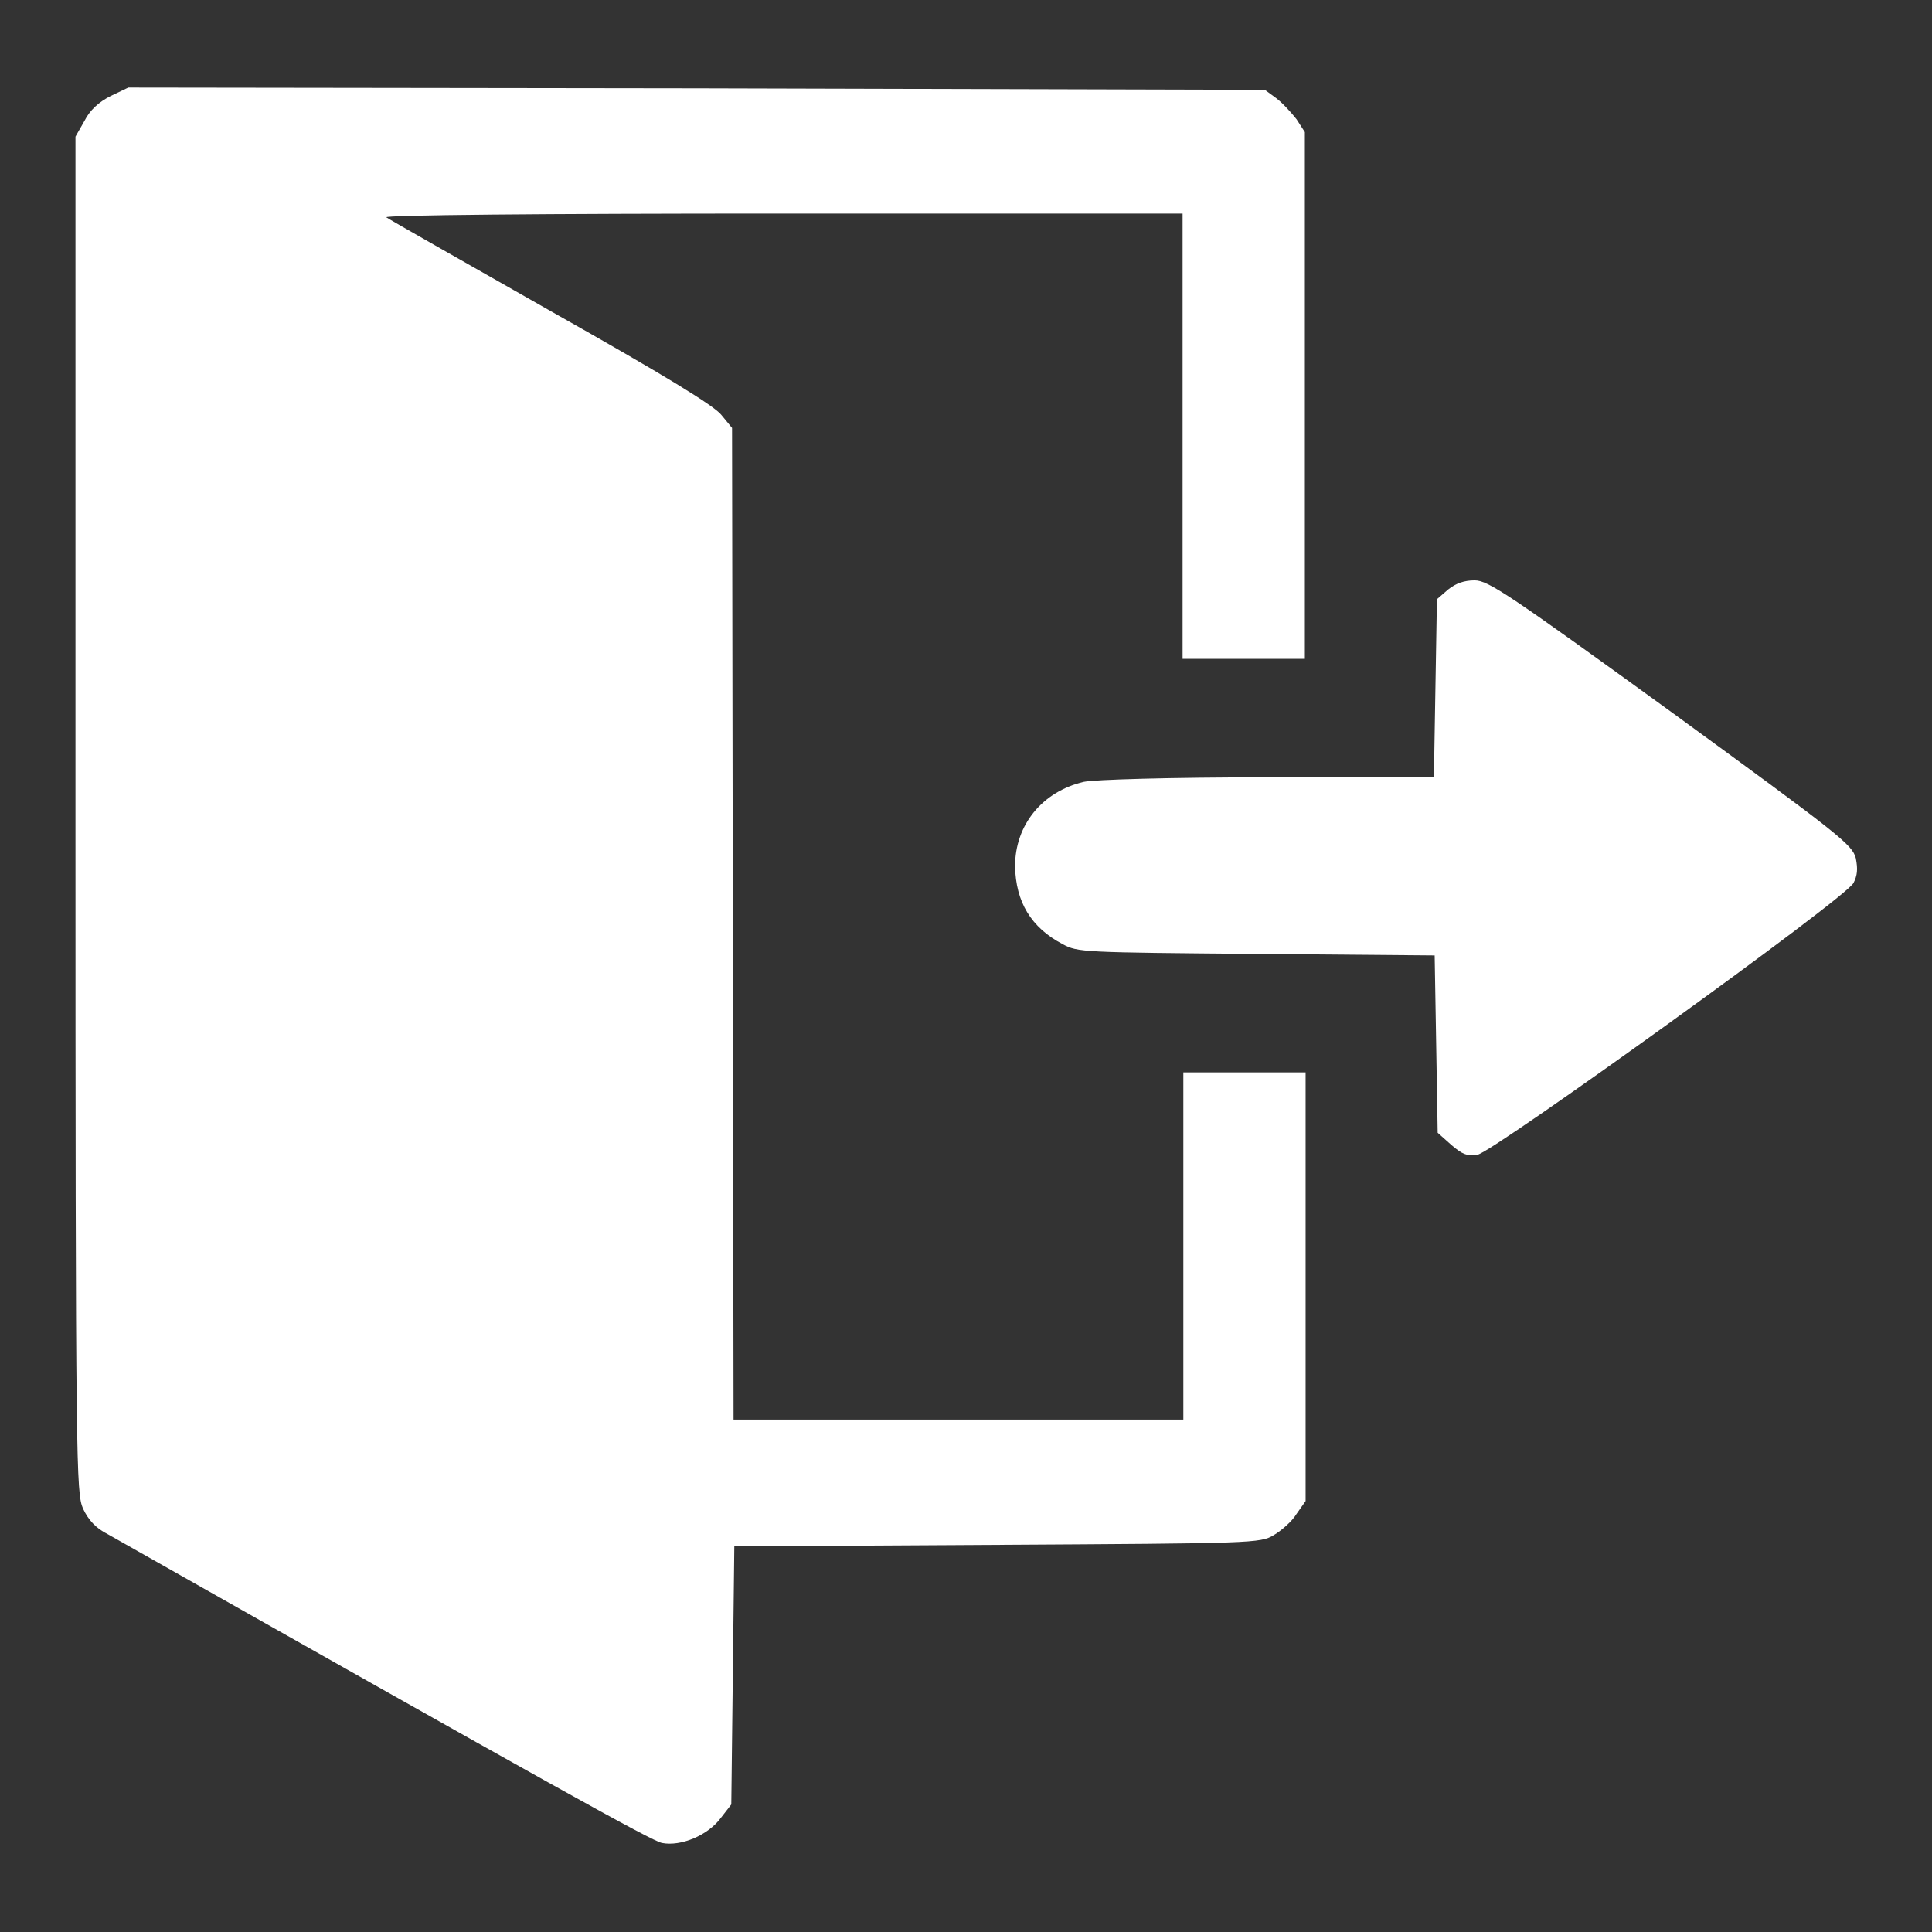 <?xml version="1.0" encoding="utf-8"?>
<!-- Svg Vector Icons : http://www.onlinewebfonts.com/icon -->
<!DOCTYPE svg PUBLIC "-//W3C//DTD SVG 1.1//EN" "http://www.w3.org/Graphics/SVG/1.1/DTD/svg11.dtd">
<svg version="1.1" xmlns="http://www.w3.org/2000/svg" xmlns:xlink="http://www.w3.org/1999/xlink" x="0px" y="0px" viewBox="0 0 256 256" enable-background="new 0 0 256 256" xml:space="preserve">
<rect x="0" y="0" width="256" height="256" fill="#333333" stroke="none"/>
<g><g><g><path fill="#ffffff" d="M14.7,12.7c-1.6,0.8-2.8,1.9-3.5,3.3L10,18.1v89.8c0,86.9,0.1,89.9,1,92c0.7,1.5,1.7,2.6,3.3,3.4c59.2,33.5,72,40.6,73.4,40.9c2.5,0.5,6.1-1,7.8-3.3l1.4-1.8l0.2-17.1l0.2-17.1l34.8-0.2c34-0.2,34.9-0.2,36.7-1.3c1-0.6,2.4-1.8,3-2.8l1.2-1.7v-28.4v-28.4h-8.1h-8.1v23v23H127H97.2l-0.1-65.7L97,56.7L95.6,55c-0.9-1.2-7.6-5.3-22.5-13.7c-11.6-6.6-21.5-12.2-21.9-12.5c-0.5-0.3,20.2-0.5,52.4-0.5h53.1v29.5v29.5h8.1h8.1V52.4V17.5l-1.1-1.7c-0.7-0.9-1.9-2.2-2.7-2.8l-1.5-1.1l-75.3-0.2L17,11.6L14.7,12.7z"/><path fill="#ffffff" d="M191.9,78.1l-1.5,1.3l-0.2,11.8l-0.2,11.8h-22c-13.1,0-23,0.3-24.4,0.6c-5.5,1.3-9.1,5.7-9.1,11.2c0.1,4.7,2.1,8.1,6.3,10.3c2,1.1,2.7,1.1,25.7,1.3l23.6,0.2l0.2,11.7l0.2,11.8l1.8,1.6c1.5,1.3,2.1,1.5,3.5,1.3c2.1-0.4,48.7-33.9,49.8-36c0.5-1,0.6-1.8,0.3-3.3c-0.5-1.8-2-3-24.5-19.4c-21.4-15.5-24.2-17.4-26-17.4C194,76.9,192.9,77.3,191.9,78.1z"/></g></g></g>
</svg>